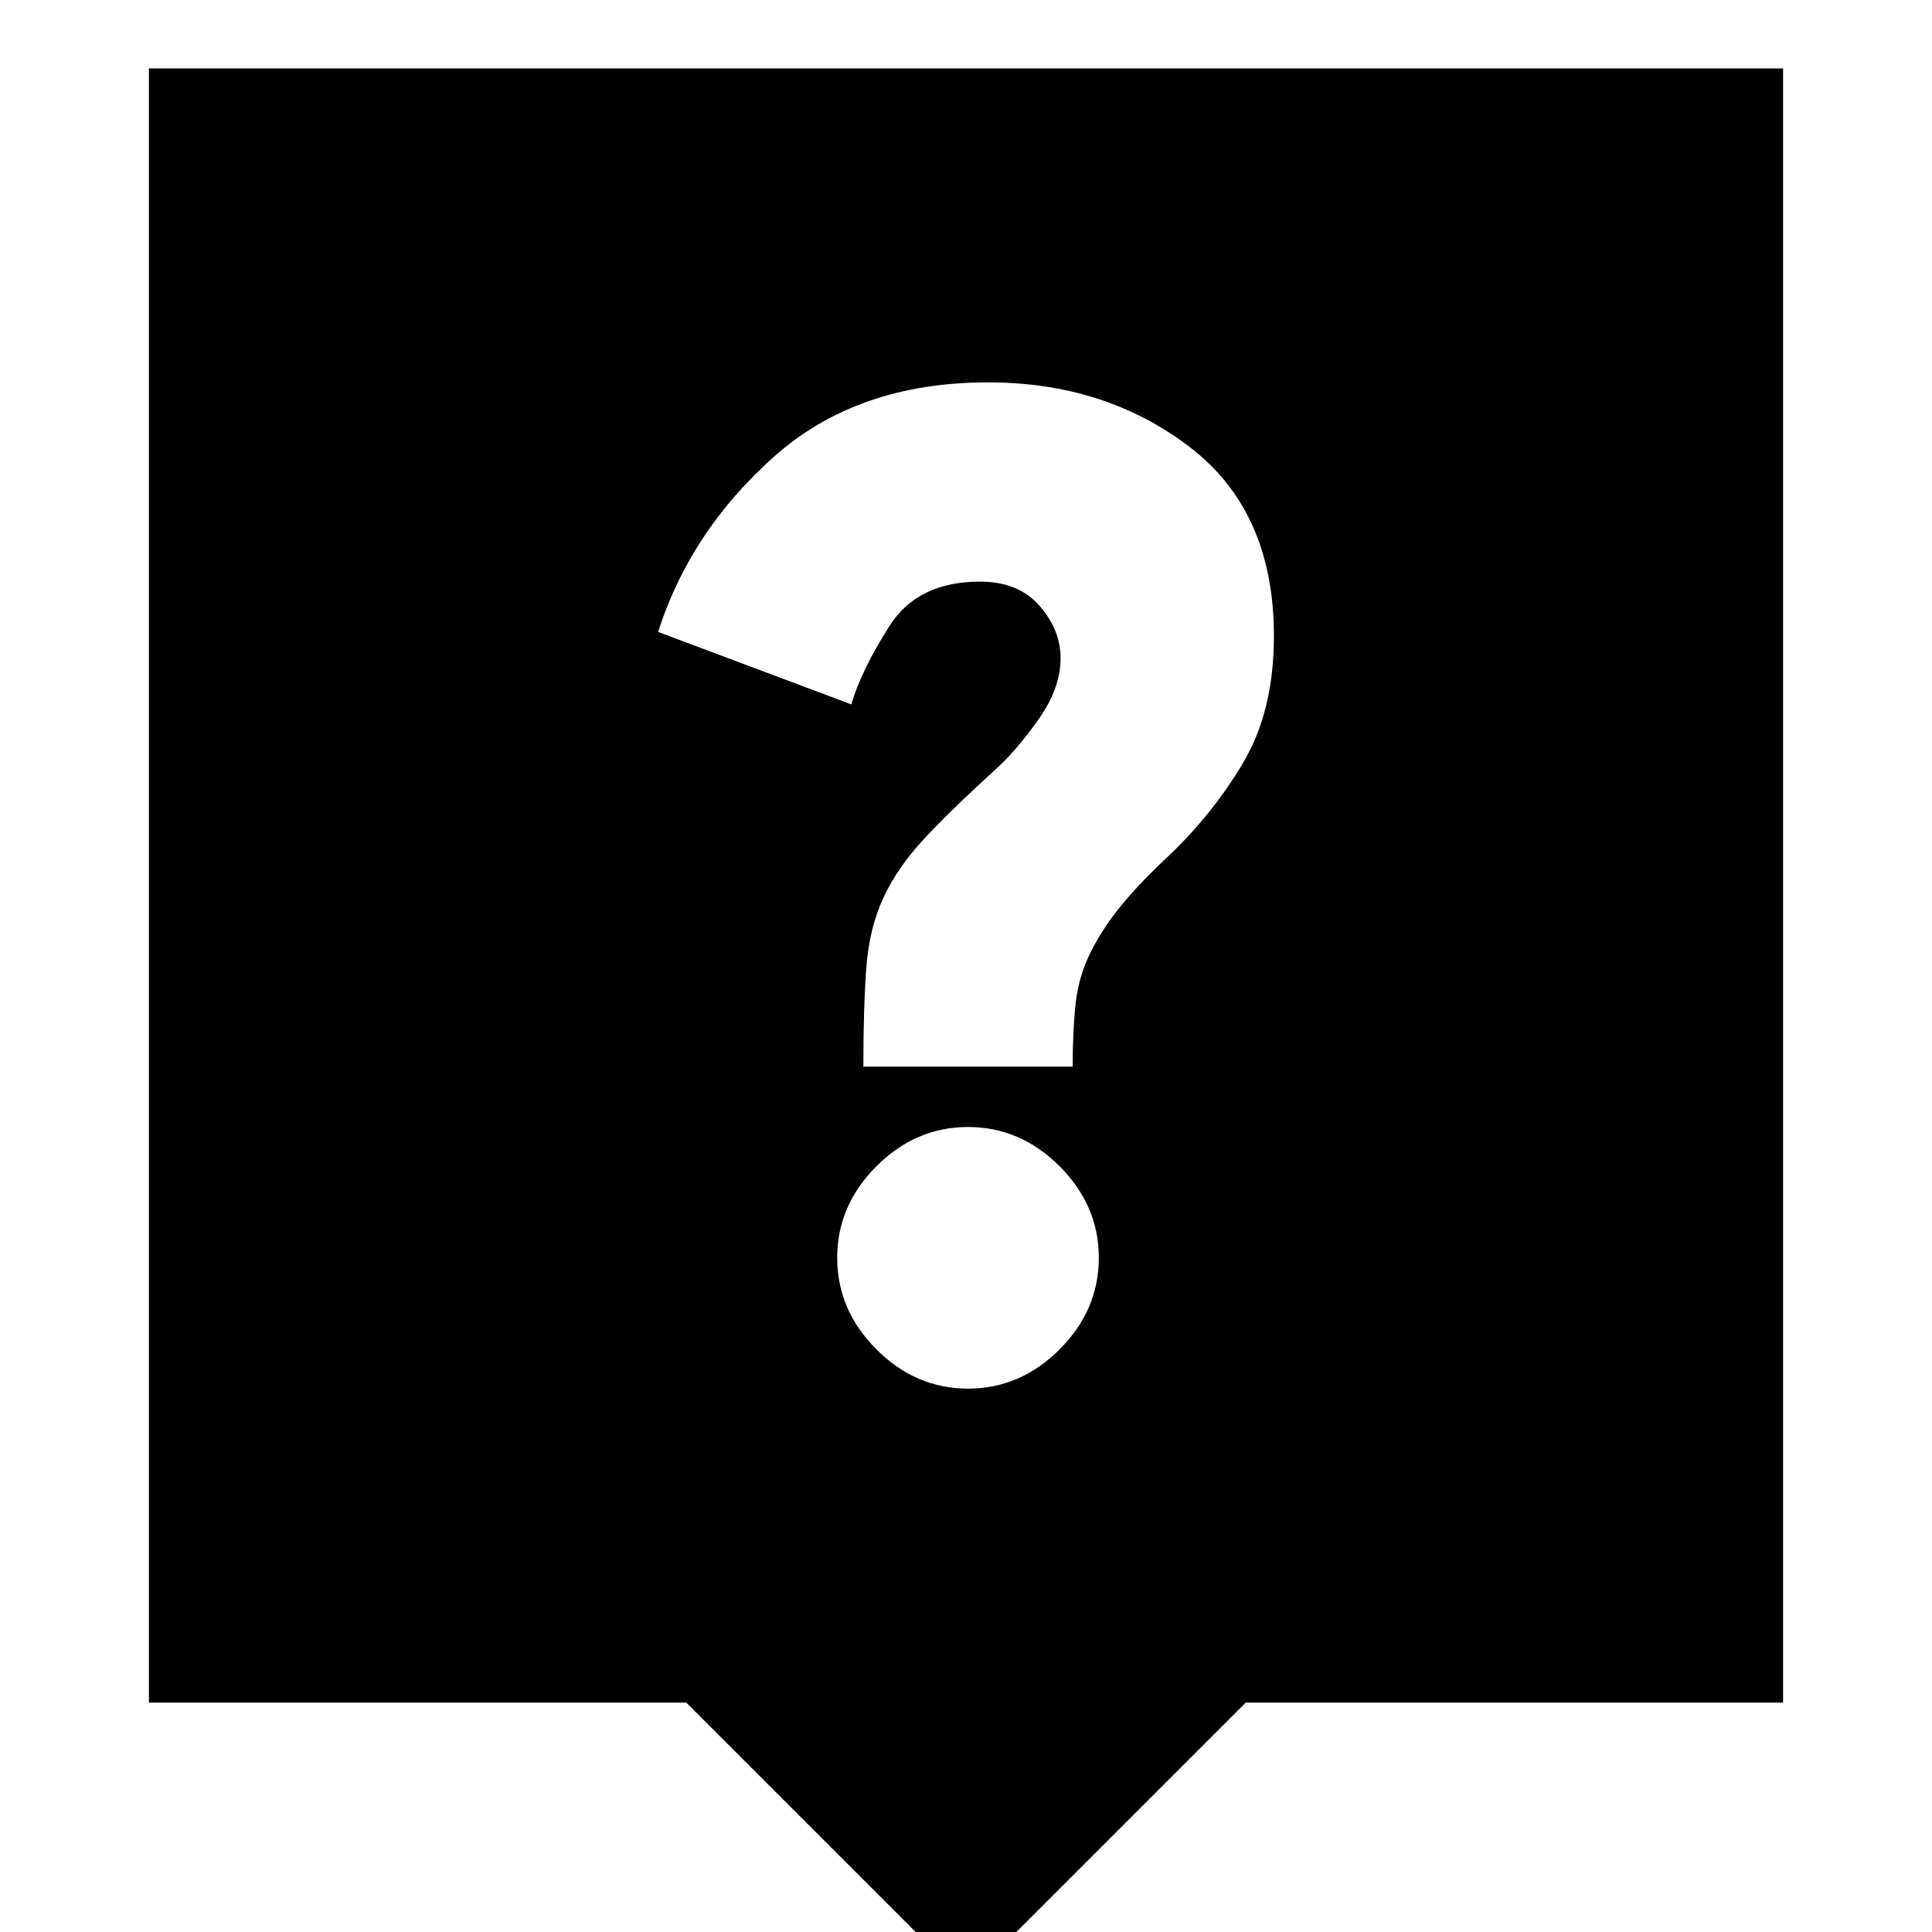 <svg xmlns="http://www.w3.org/2000/svg" height="24" viewBox="0 -960 960 960" width="24"><path d="M480 25 341-114H74v-812h812v812H619L480 25Zm1-295q26 0 45.5-19.5T546-335q0-26-19.5-45.5T481-400q-26 0-45.5 19.5T416-335q0 26 19.5 45.5T481-270Zm-52-160h104q0-18 1.5-31.5T542-487q6-12 15.5-23.5T581-535q22-21 37-46.5t15-62.5q0-62-42-94t-100-32q-65 0-106.5 37T327-646l96 36q5-17 19-39t45-22q19 0 29.5 12t10.5 26q0 15-11 30.5T495-578q-23 21-36 35t-20 29q-7 15-8.5 34.5T429-430Z"/></svg>
